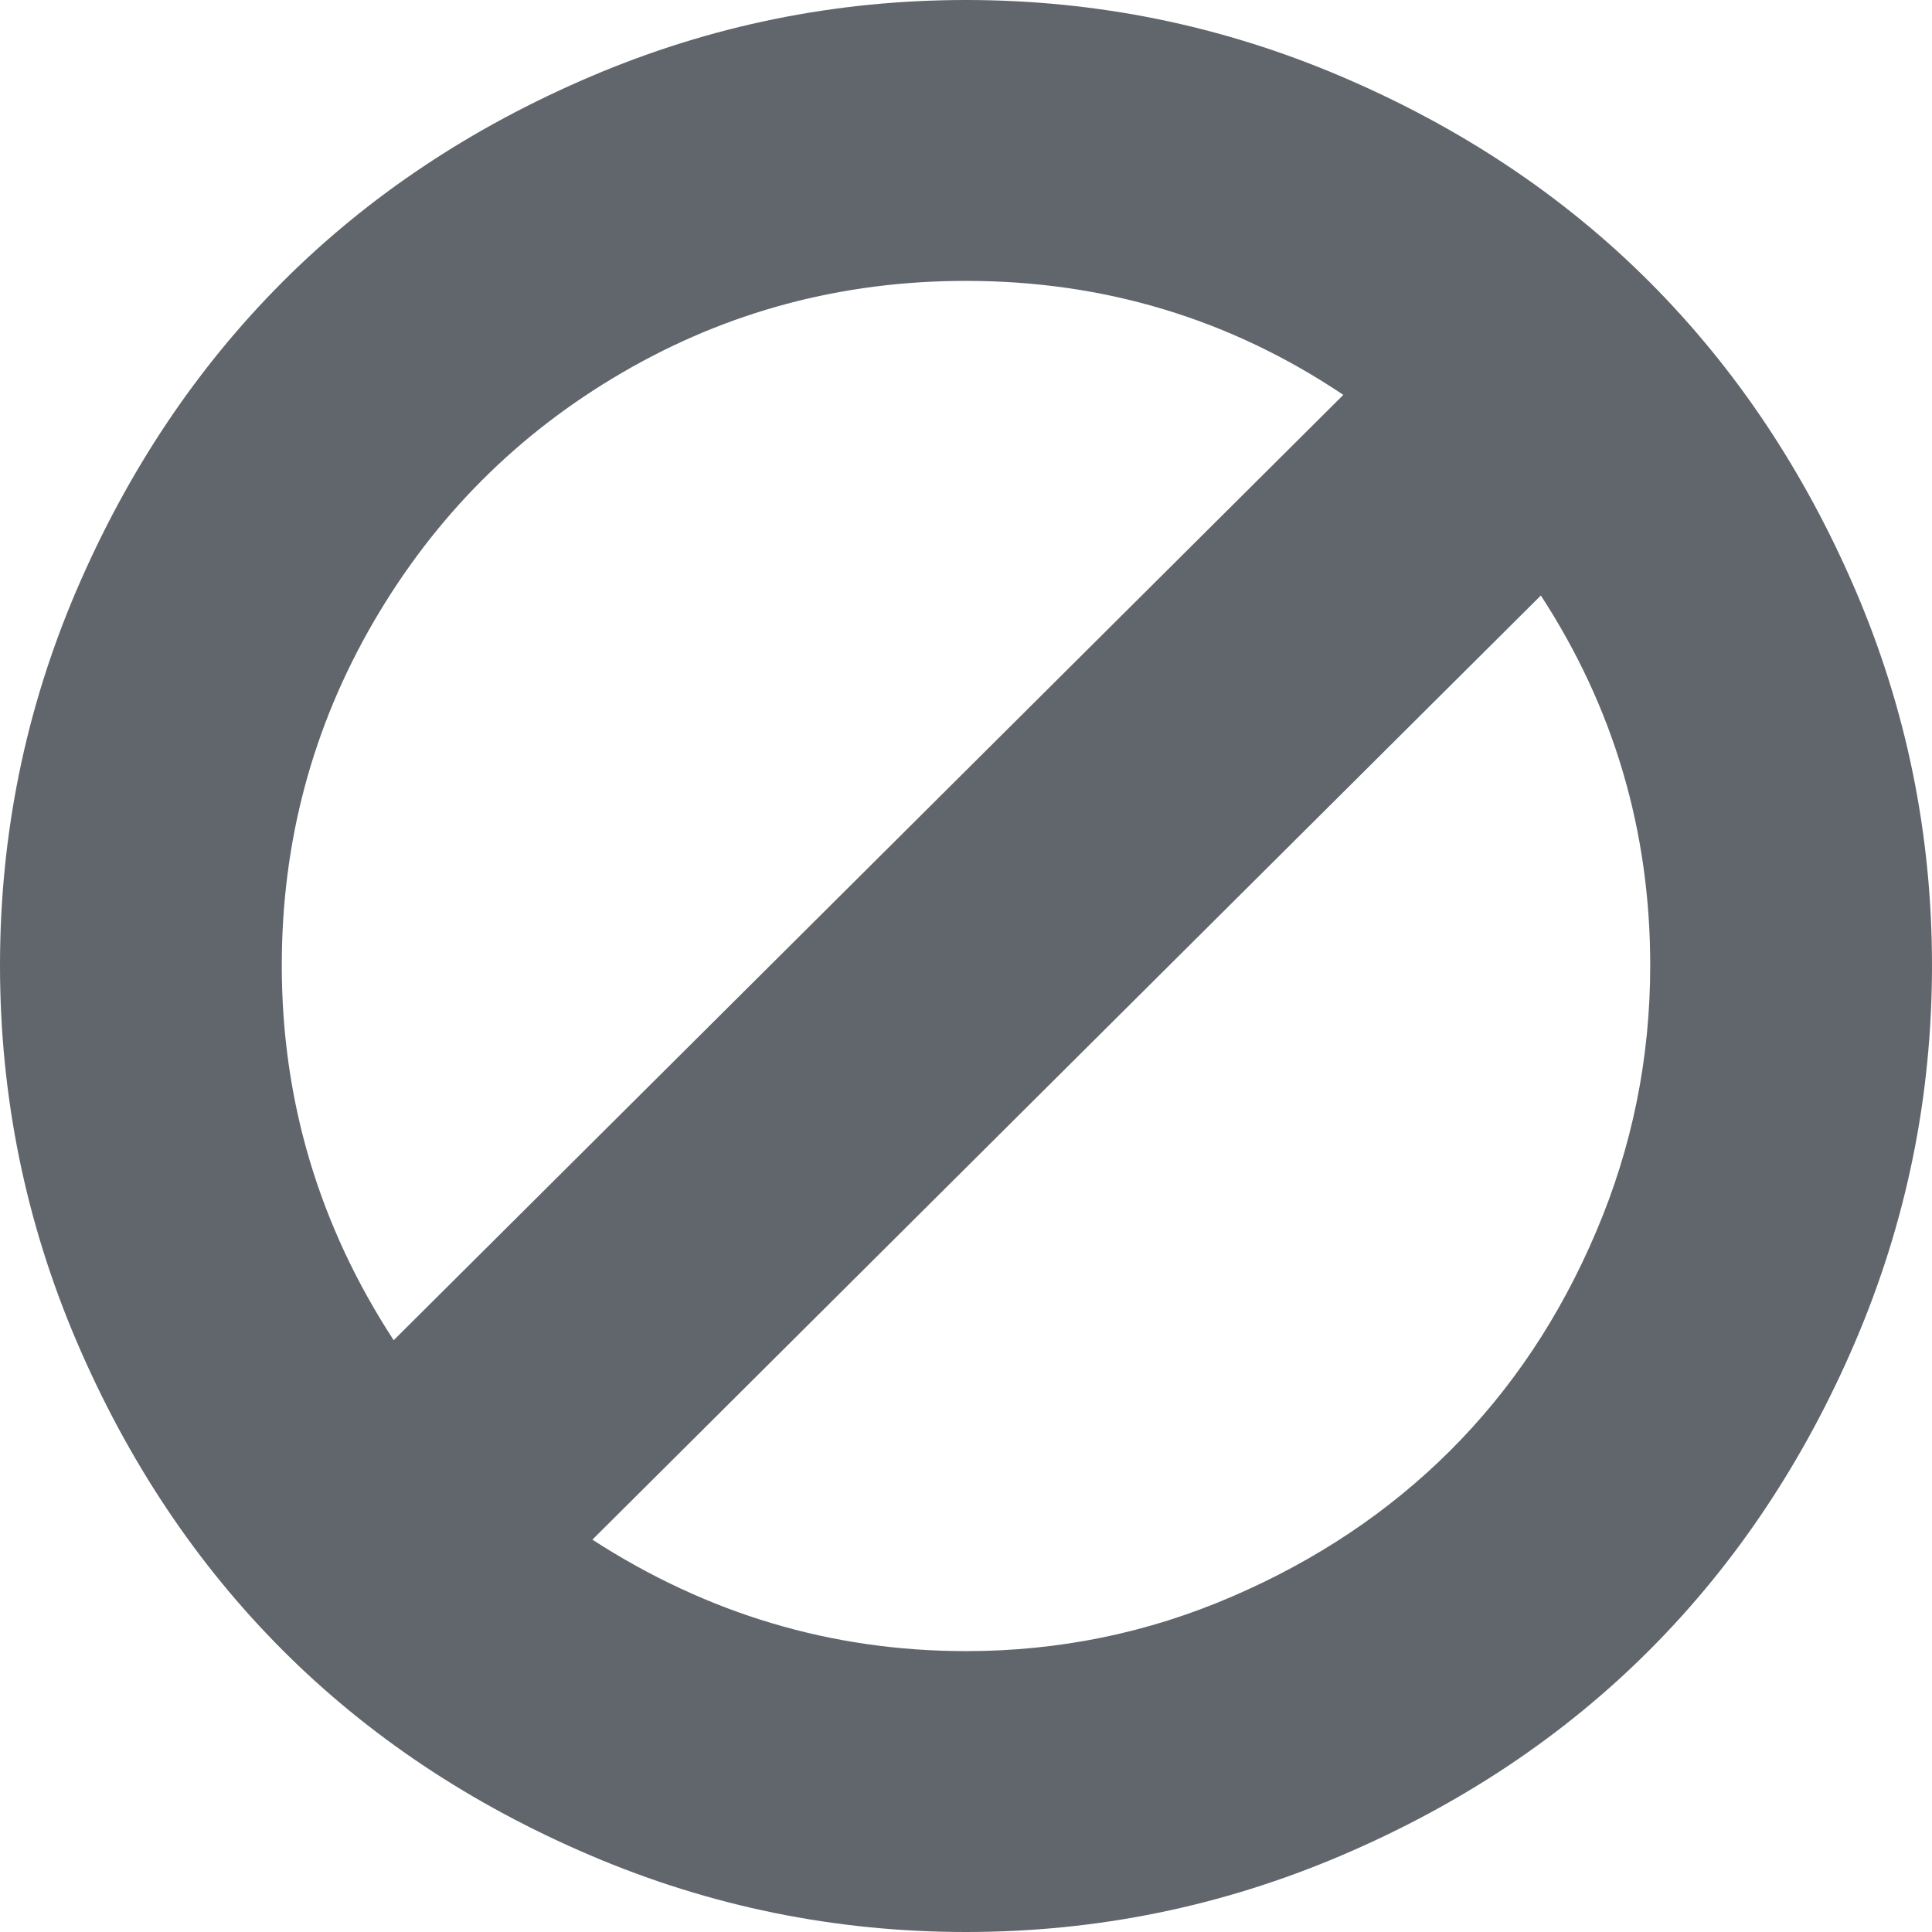 ﻿<?xml version="1.0" encoding="utf-8"?>
<svg version="1.1" xmlns:xlink="http://www.w3.org/1999/xlink" width="13px" height="13px" xmlns="http://www.w3.org/2000/svg">
  <g transform="matrix(1 0 0 1 -1531 -212 )">
    <path d="M 10.74 8.288  C 10.983 7.718  11.104 7.12  11.104 6.496  C 11.104 5.59  10.859 4.761  10.368 4.007  L 3.986 10.36  C 4.759 10.86  5.597 11.11  6.5 11.11  C 7.126 11.11  7.723 10.988  8.29 10.743  C 8.857 10.499  9.347 10.171  9.758 9.761  C 10.17 9.35  10.498 8.859  10.74 8.288  Z M 1.896 6.496  C 1.896 7.407  2.147 8.248  2.649 9.018  L 9.039 2.657  C 8.277 2.146  7.431 1.89  6.5 1.89  C 5.665 1.89  4.895 2.095  4.189 2.506  C 3.484 2.916  2.926 3.476  2.514 4.184  C 2.102 4.893  1.896 5.663  1.896 6.496  Z M 12.484 3.969  C 12.828 4.771  13 5.613  13 6.496  C 13 7.379  12.828 8.222  12.484 9.027  C 12.14 9.831  11.678 10.523  11.1 11.102  C 10.522 11.681  9.83 12.142  9.026 12.485  C 8.222 12.828  7.38 13  6.5 13  C 5.62 13  4.778 12.828  3.974 12.485  C 3.17 12.142  2.478 11.681  1.9 11.102  C 1.322 10.523  0.86 9.831  0.516 9.027  C 0.172 8.222  0 7.379  0 6.496  C 0 5.613  0.172 4.771  0.516 3.969  C 0.86 3.168  1.322 2.477  1.9 1.898  C 2.478 1.319  3.17 0.858  3.974 0.515  C 4.778 0.172  5.62 0  6.5 0  C 7.38 0  8.222 0.172  9.026 0.515  C 9.83 0.858  10.522 1.319  11.1 1.898  C 11.678 2.477  12.14 3.168  12.484 3.969  Z " fill-rule="nonzero" fill="#61666d" stroke="none" transform="matrix(1 0 0 1 1531 212 )" />
  </g>
</svg>